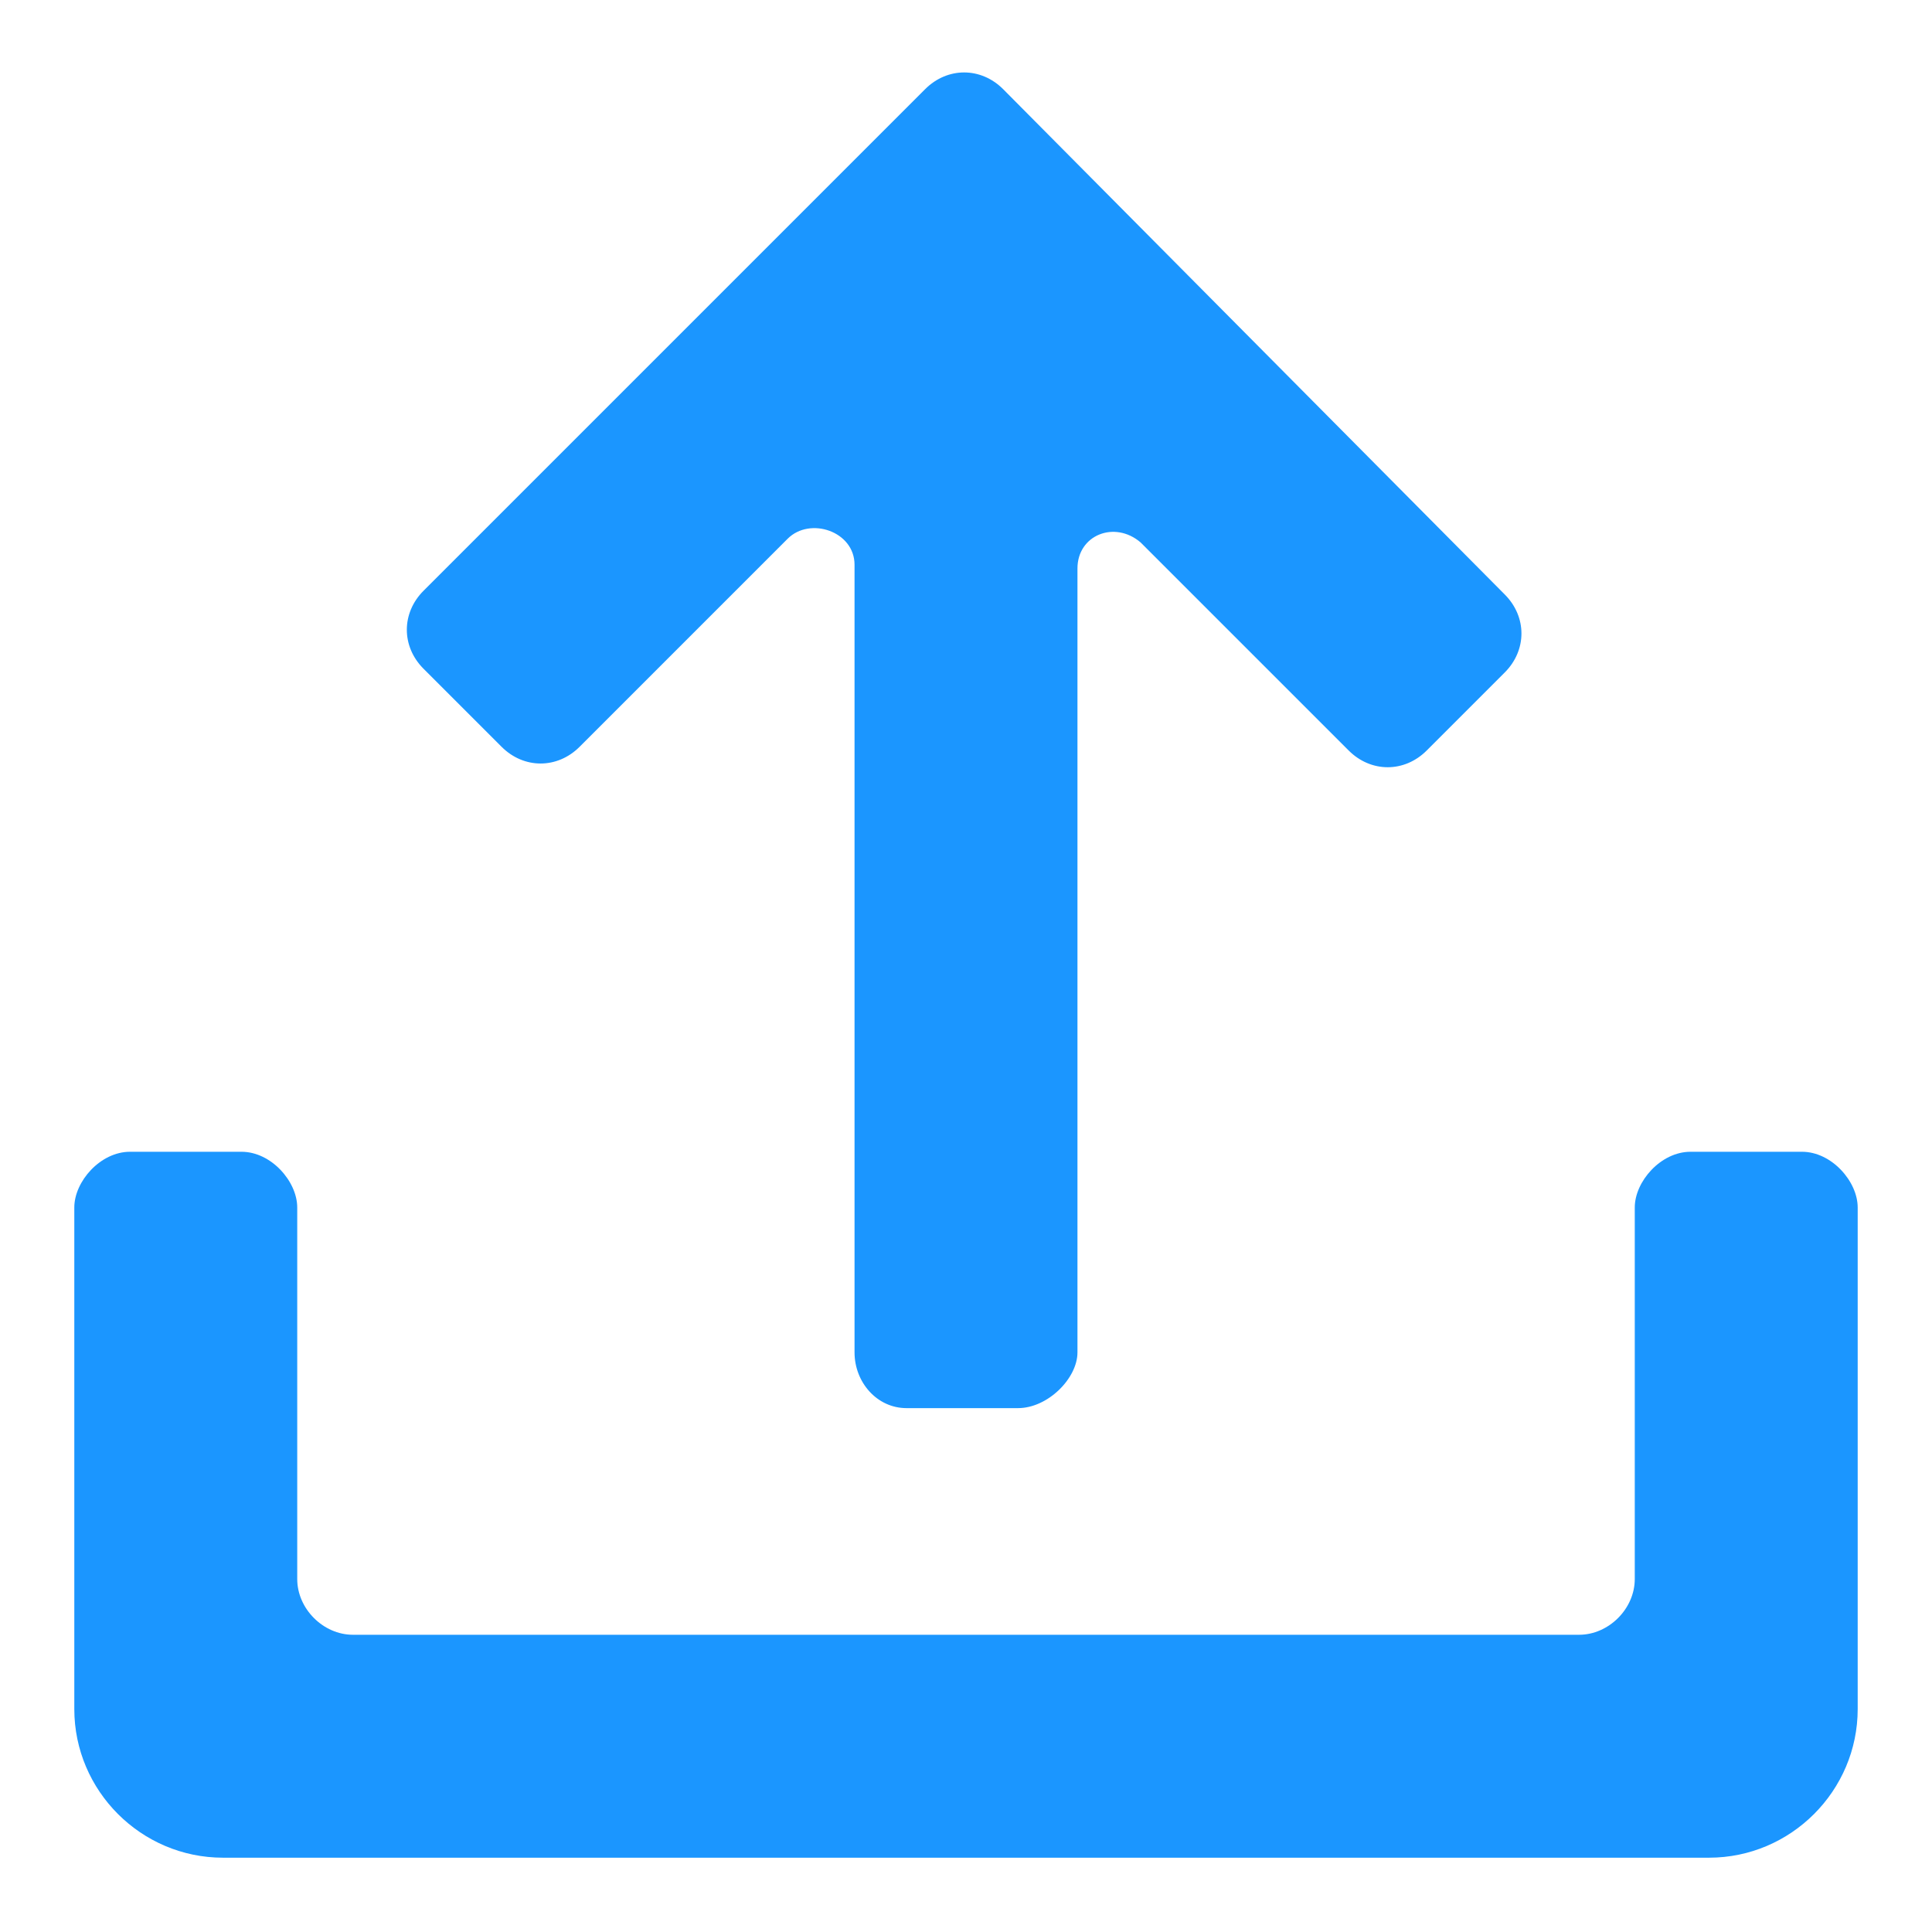 <svg xmlns="http://www.w3.org/2000/svg" width="20" height="20" x="0" y="0" enable-background="new 0 0 52 52" viewBox="0 0 52 52" xml:space="preserve"><g><path fill="#1B96FF" d="M48.5,31h-3c-0.8,0-1.5,0.8-1.5,1.5v10c0,0.8-0.7,1.5-1.5,1.5h-33C8.7,44,8,43.3,8,42.5v-10 C8,31.8,7.3,31,6.5,31h-3C2.7,31,2,31.8,2,32.5V46c0,2.2,1.8,4,4,4h40c2.2,0,4-1.8,4-4V32.5C50,31.8,49.3,31,48.5,31z"/><path fill="#1B96FF" d="M27,2.4c-0.6-0.6-1.5-0.6-2.1,0L11.4,15.9c-0.6,0.6-0.6,1.5,0,2.1l2.1,2.1c0.6,0.6,1.5,0.6,2.1,0l5.6-5.6 c0.6-0.6,1.8-0.2,1.8,0.7v21.2c0,0.8,0.6,1.5,1.4,1.5h3c0.8,0,1.6-0.8,1.6-1.5V15.3c0-0.9,1-1.3,1.7-0.7l5.6,5.6 c0.6,0.6,1.5,0.6,2.1,0l2.1-2.1c0.6-0.6,0.6-1.5,0-2.1L27,2.4z"/></g></svg>